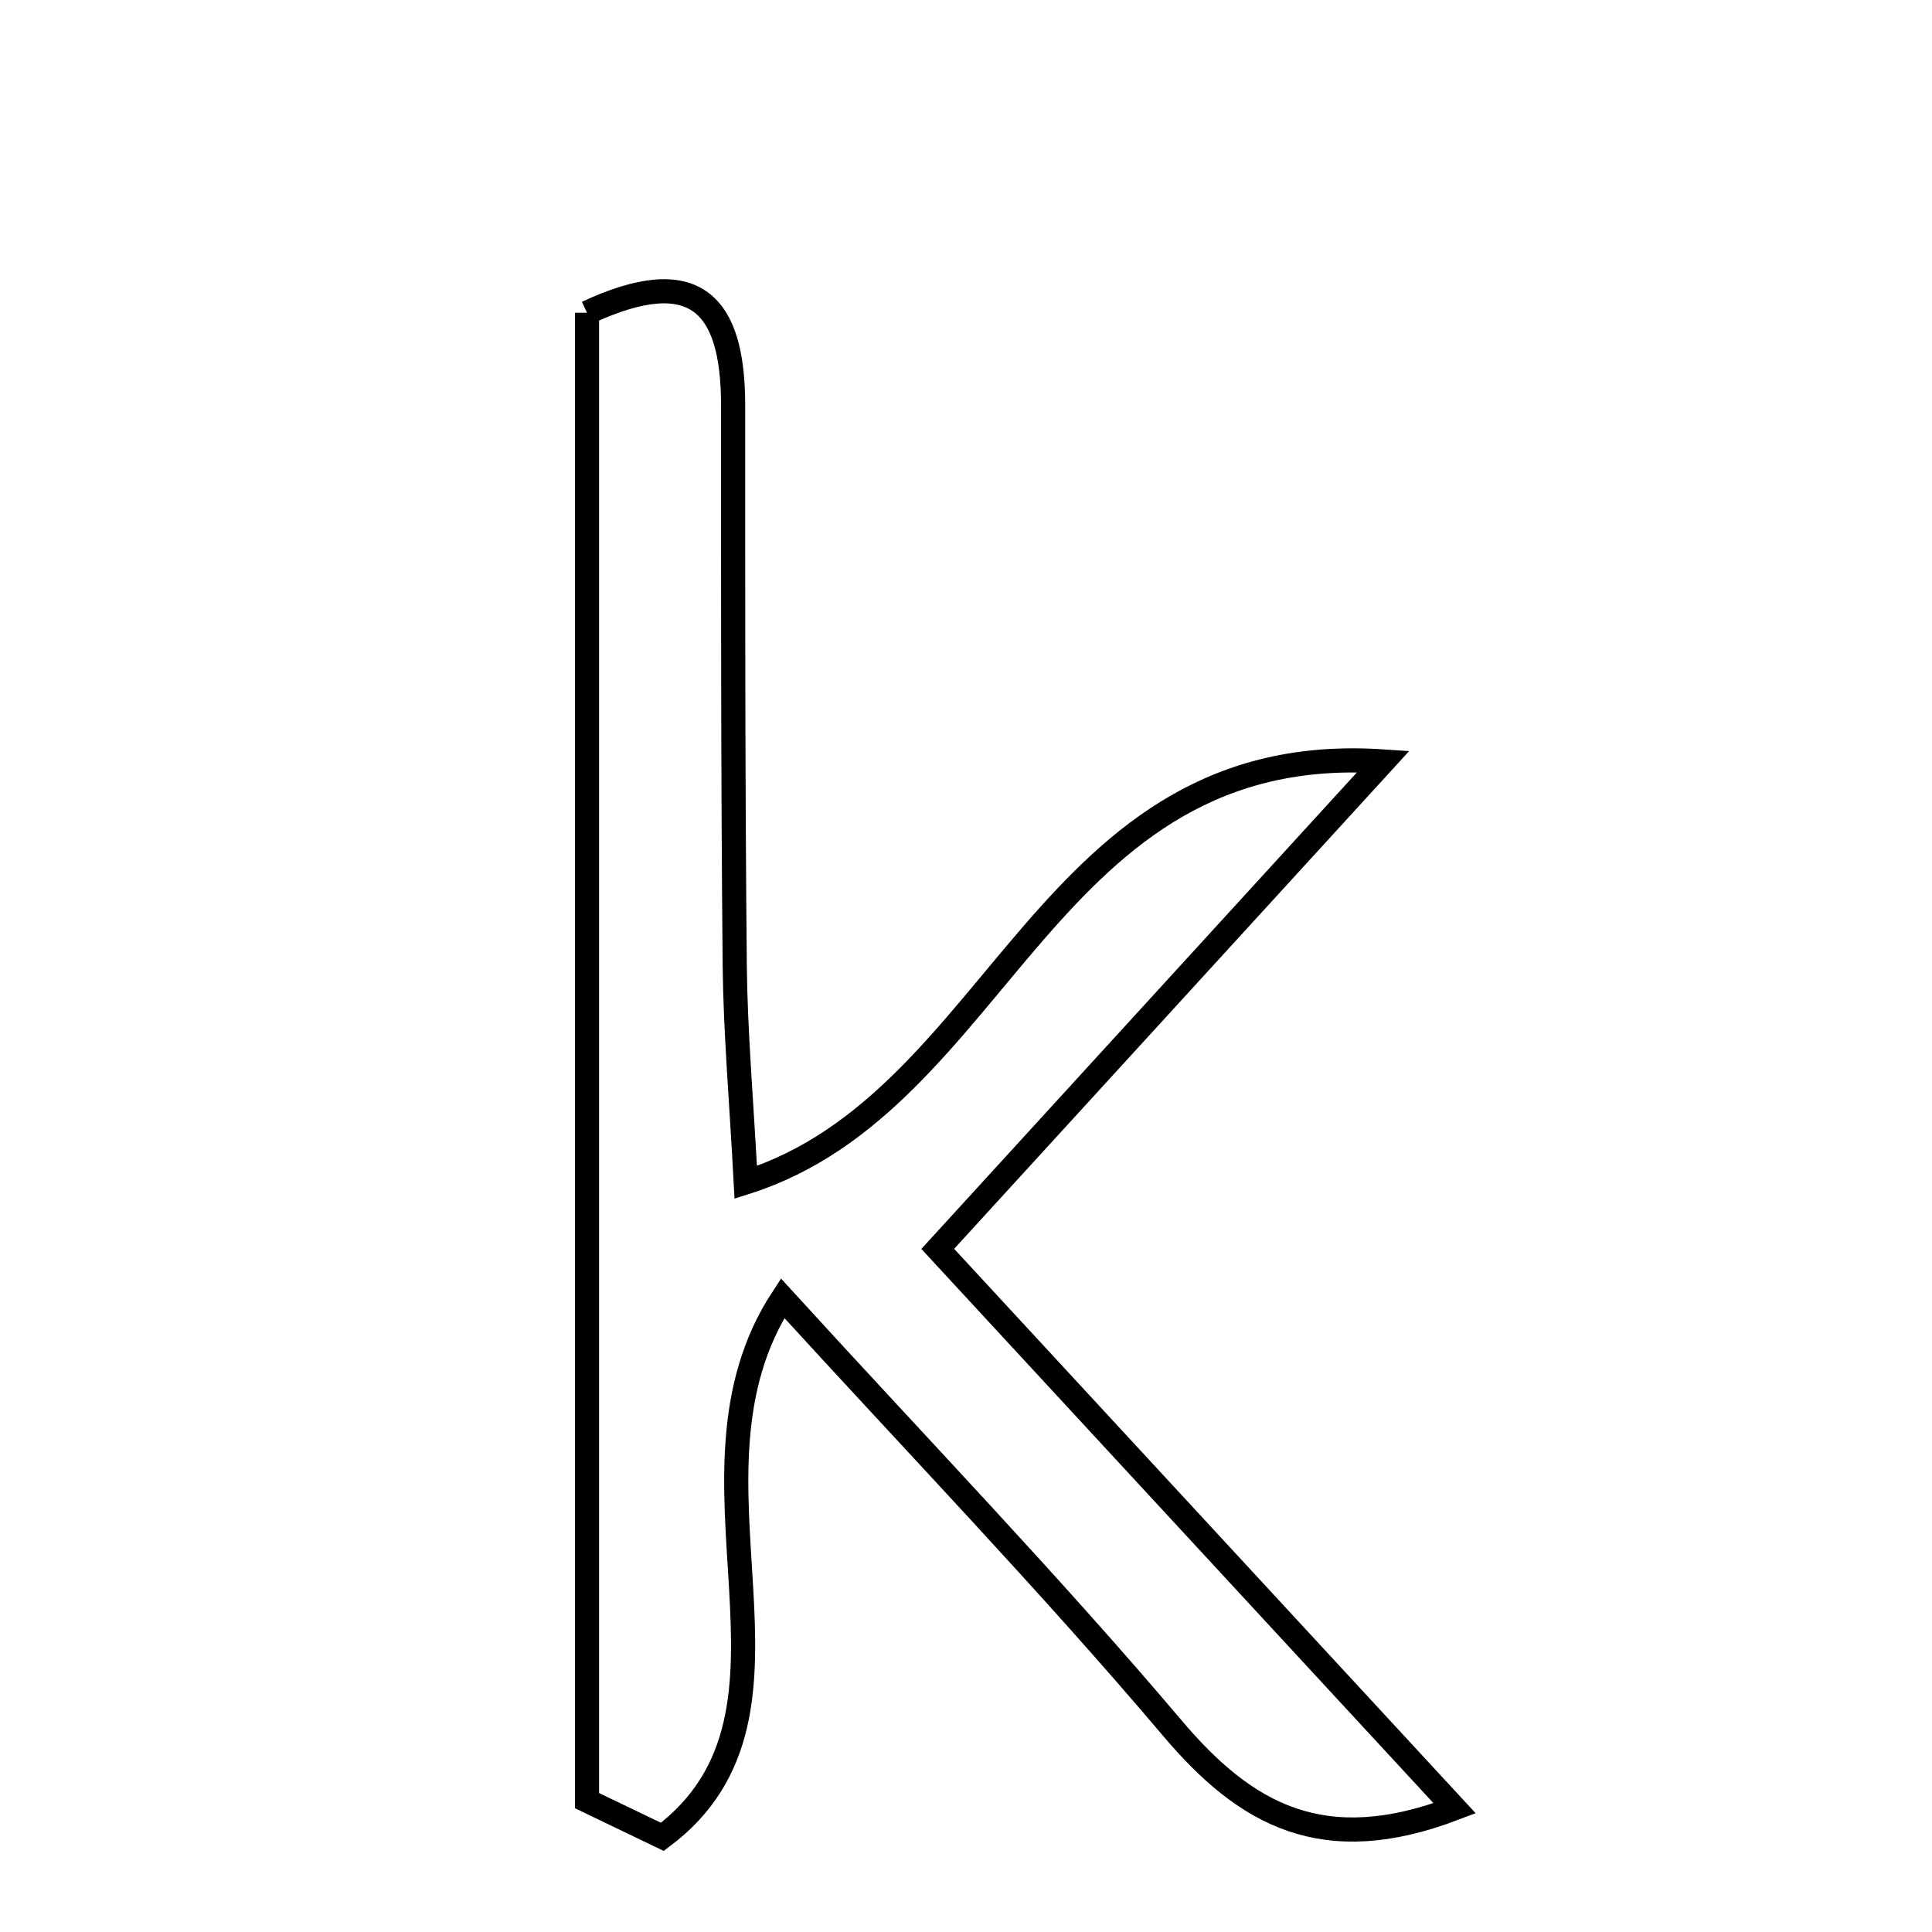 <svg xmlns="http://www.w3.org/2000/svg" viewBox="0.0 0.0 24.0 24.0" height="200px" width="200px"><path fill="none" stroke="black" stroke-width=".3" stroke-opacity="1.0"  filling="0" d="M7.292 3.885 C8.631 3.261 9.106 3.768 9.107 5.03 C9.107 7.347 9.105 9.664 9.127 11.982 C9.135 12.81 9.208 13.637 9.264 14.688 C12.454 13.676 12.973 9.173 17.184 9.459 C15.234 11.592 13.555 13.429 11.649 15.514 C13.789 17.83 15.9 20.114 18.07 22.463 C16.436 23.088 15.473 22.543 14.562 21.466 C13.046 19.675 11.414 17.981 9.722 16.127 C8.259 18.359 10.308 21.261 8.228 22.818 C7.917 22.668 7.604 22.518 7.292 22.368 C7.292 16.218 7.292 10.067 7.292 3.885"></path></svg>